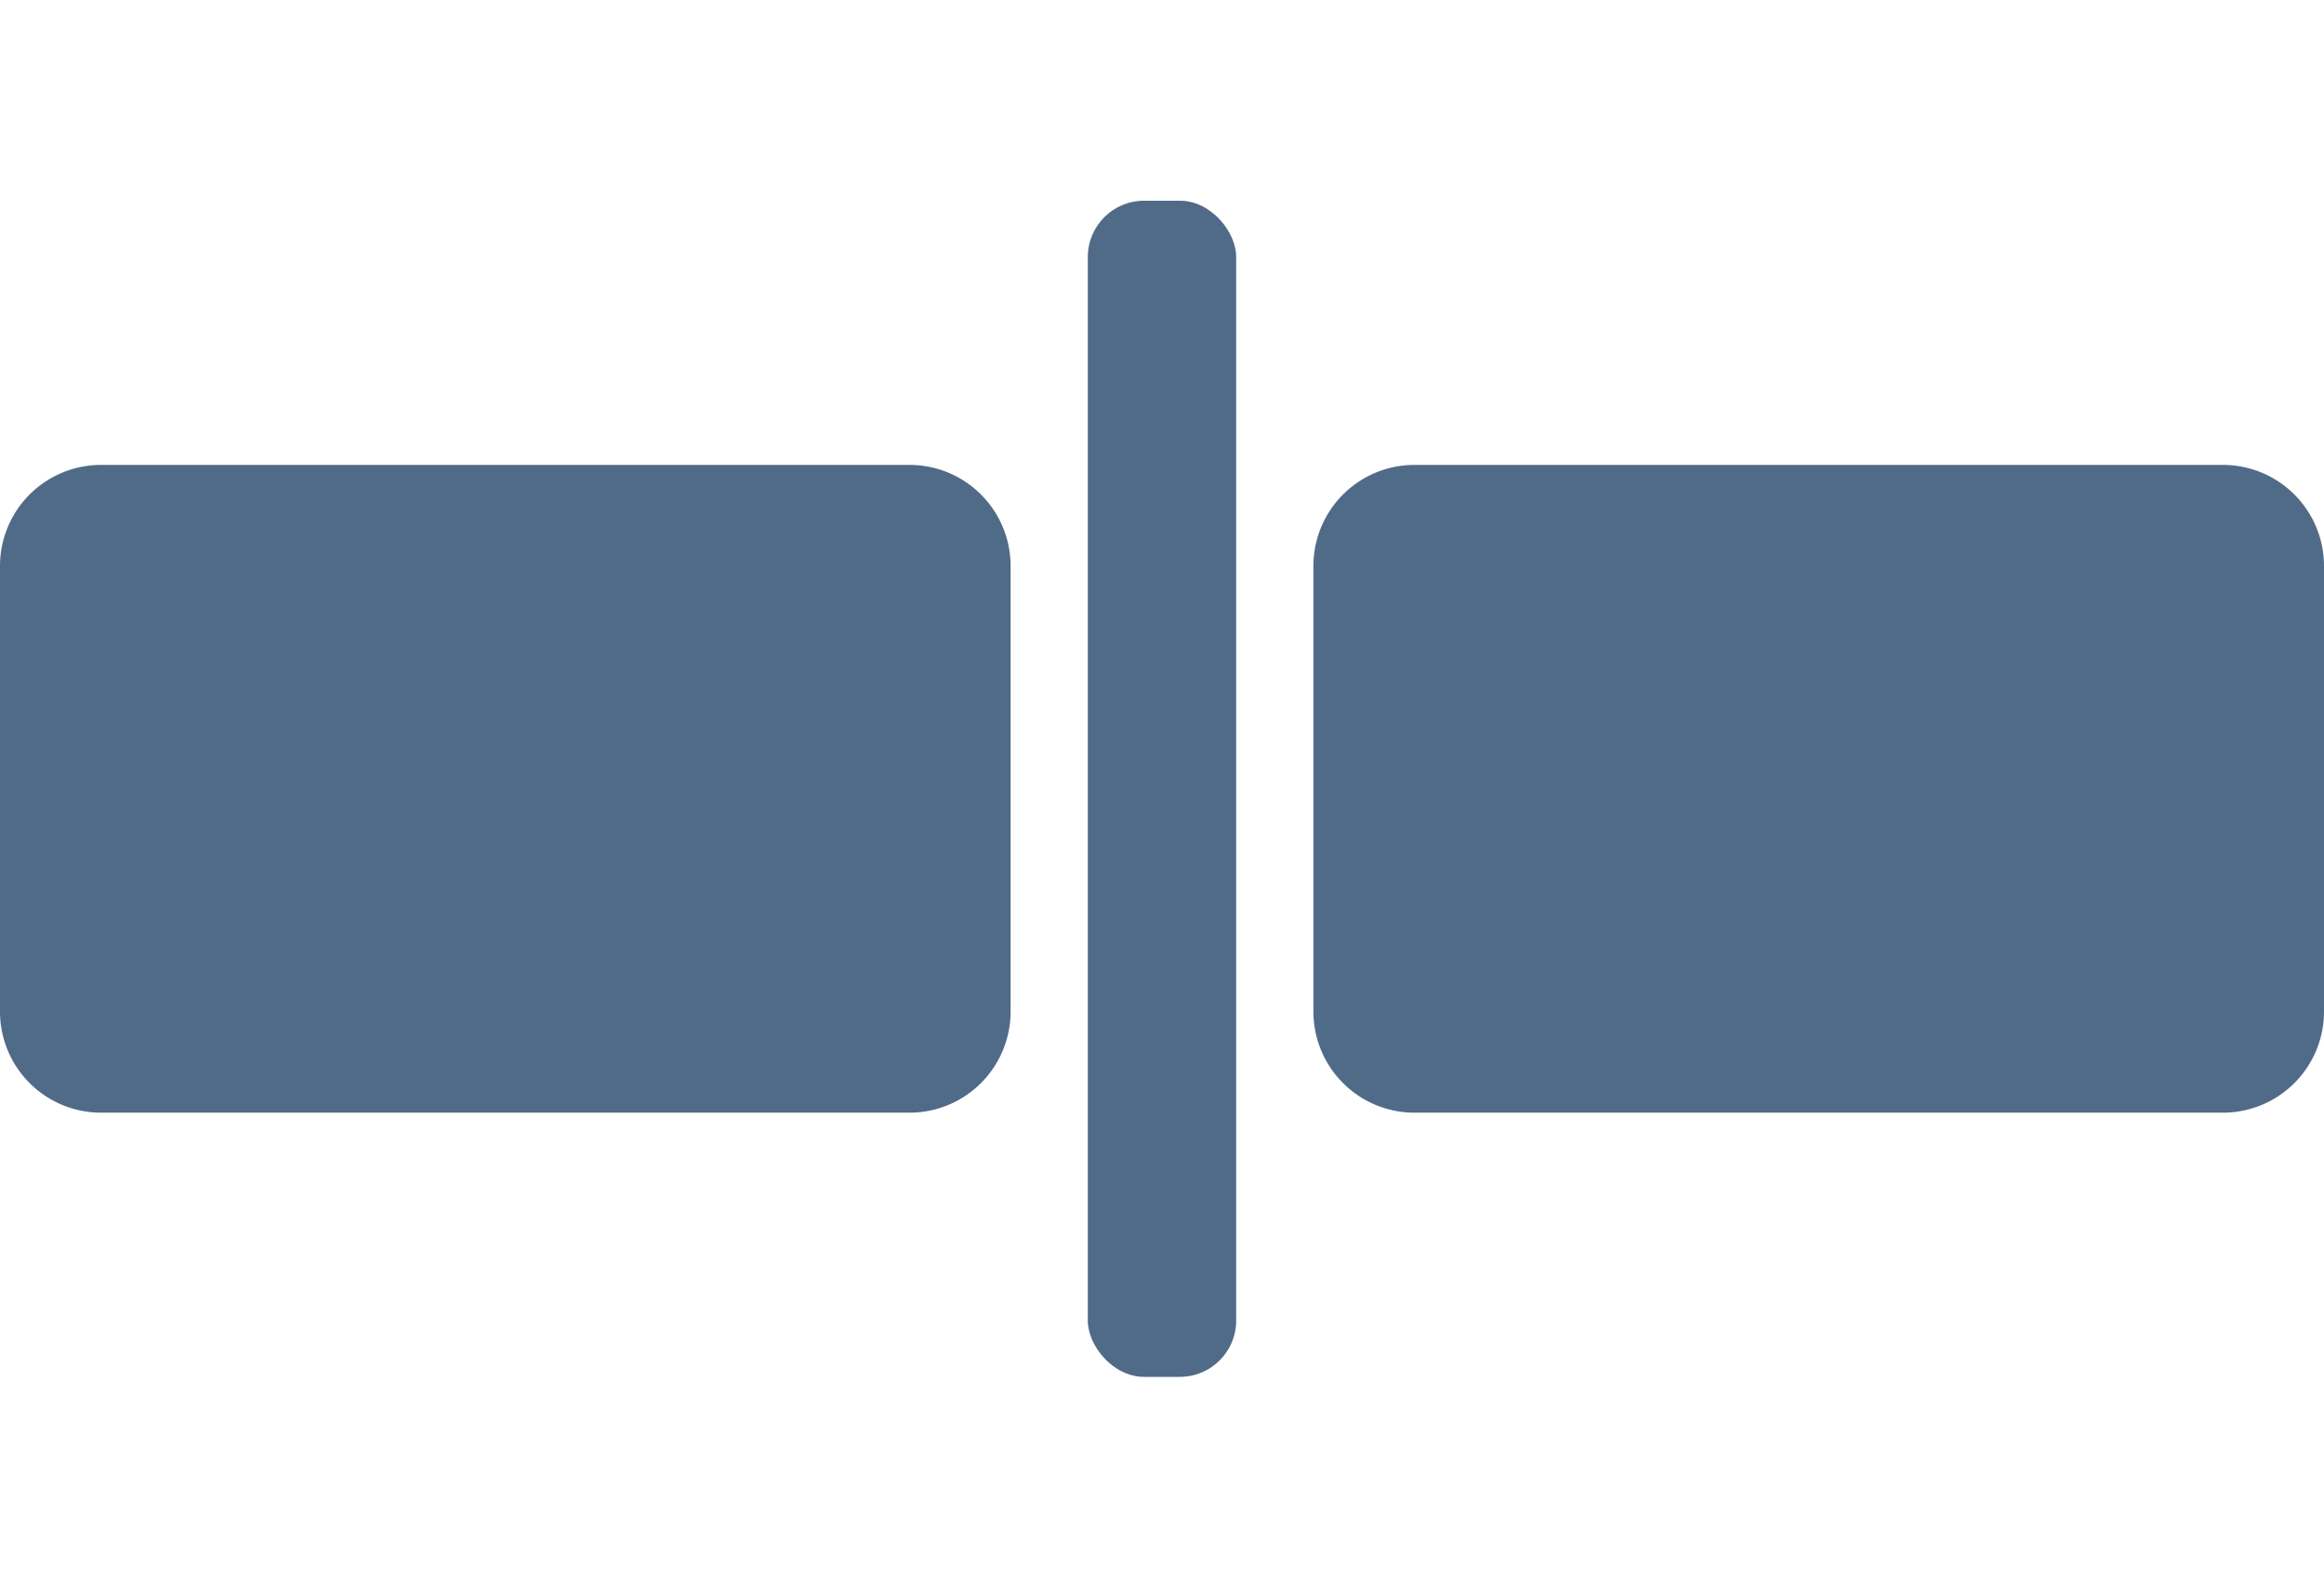 <svg xmlns="http://www.w3.org/2000/svg" viewBox="0 0 438.529 297.768"><title>split</title><path d="M19.08,87.75H171.615a19.08,19.08,0,0,1,19.08,19.08v84.109a19.08,19.08,0,0,1-19.08,19.08H19.08A19.08,19.08,0,0,1,0,190.939V106.83A19.08,19.08,0,0,1,19.08,87.75Z" style="fill:#506b88"/><path d="M266.914,87.75h152.535A19.08,19.08,0,0,1,438.529,106.83v84.109A19.08,19.08,0,0,1,419.449,210.019h-152.535a19.08,19.08,0,0,1-19.08-19.08V106.83A19.08,19.08,0,0,1,266.914,87.75Z" style="fill:#506b88"/><rect x="205.264" y="37.884" width="28" height="222" rx="10.626" style="fill:#506b88"/></svg>